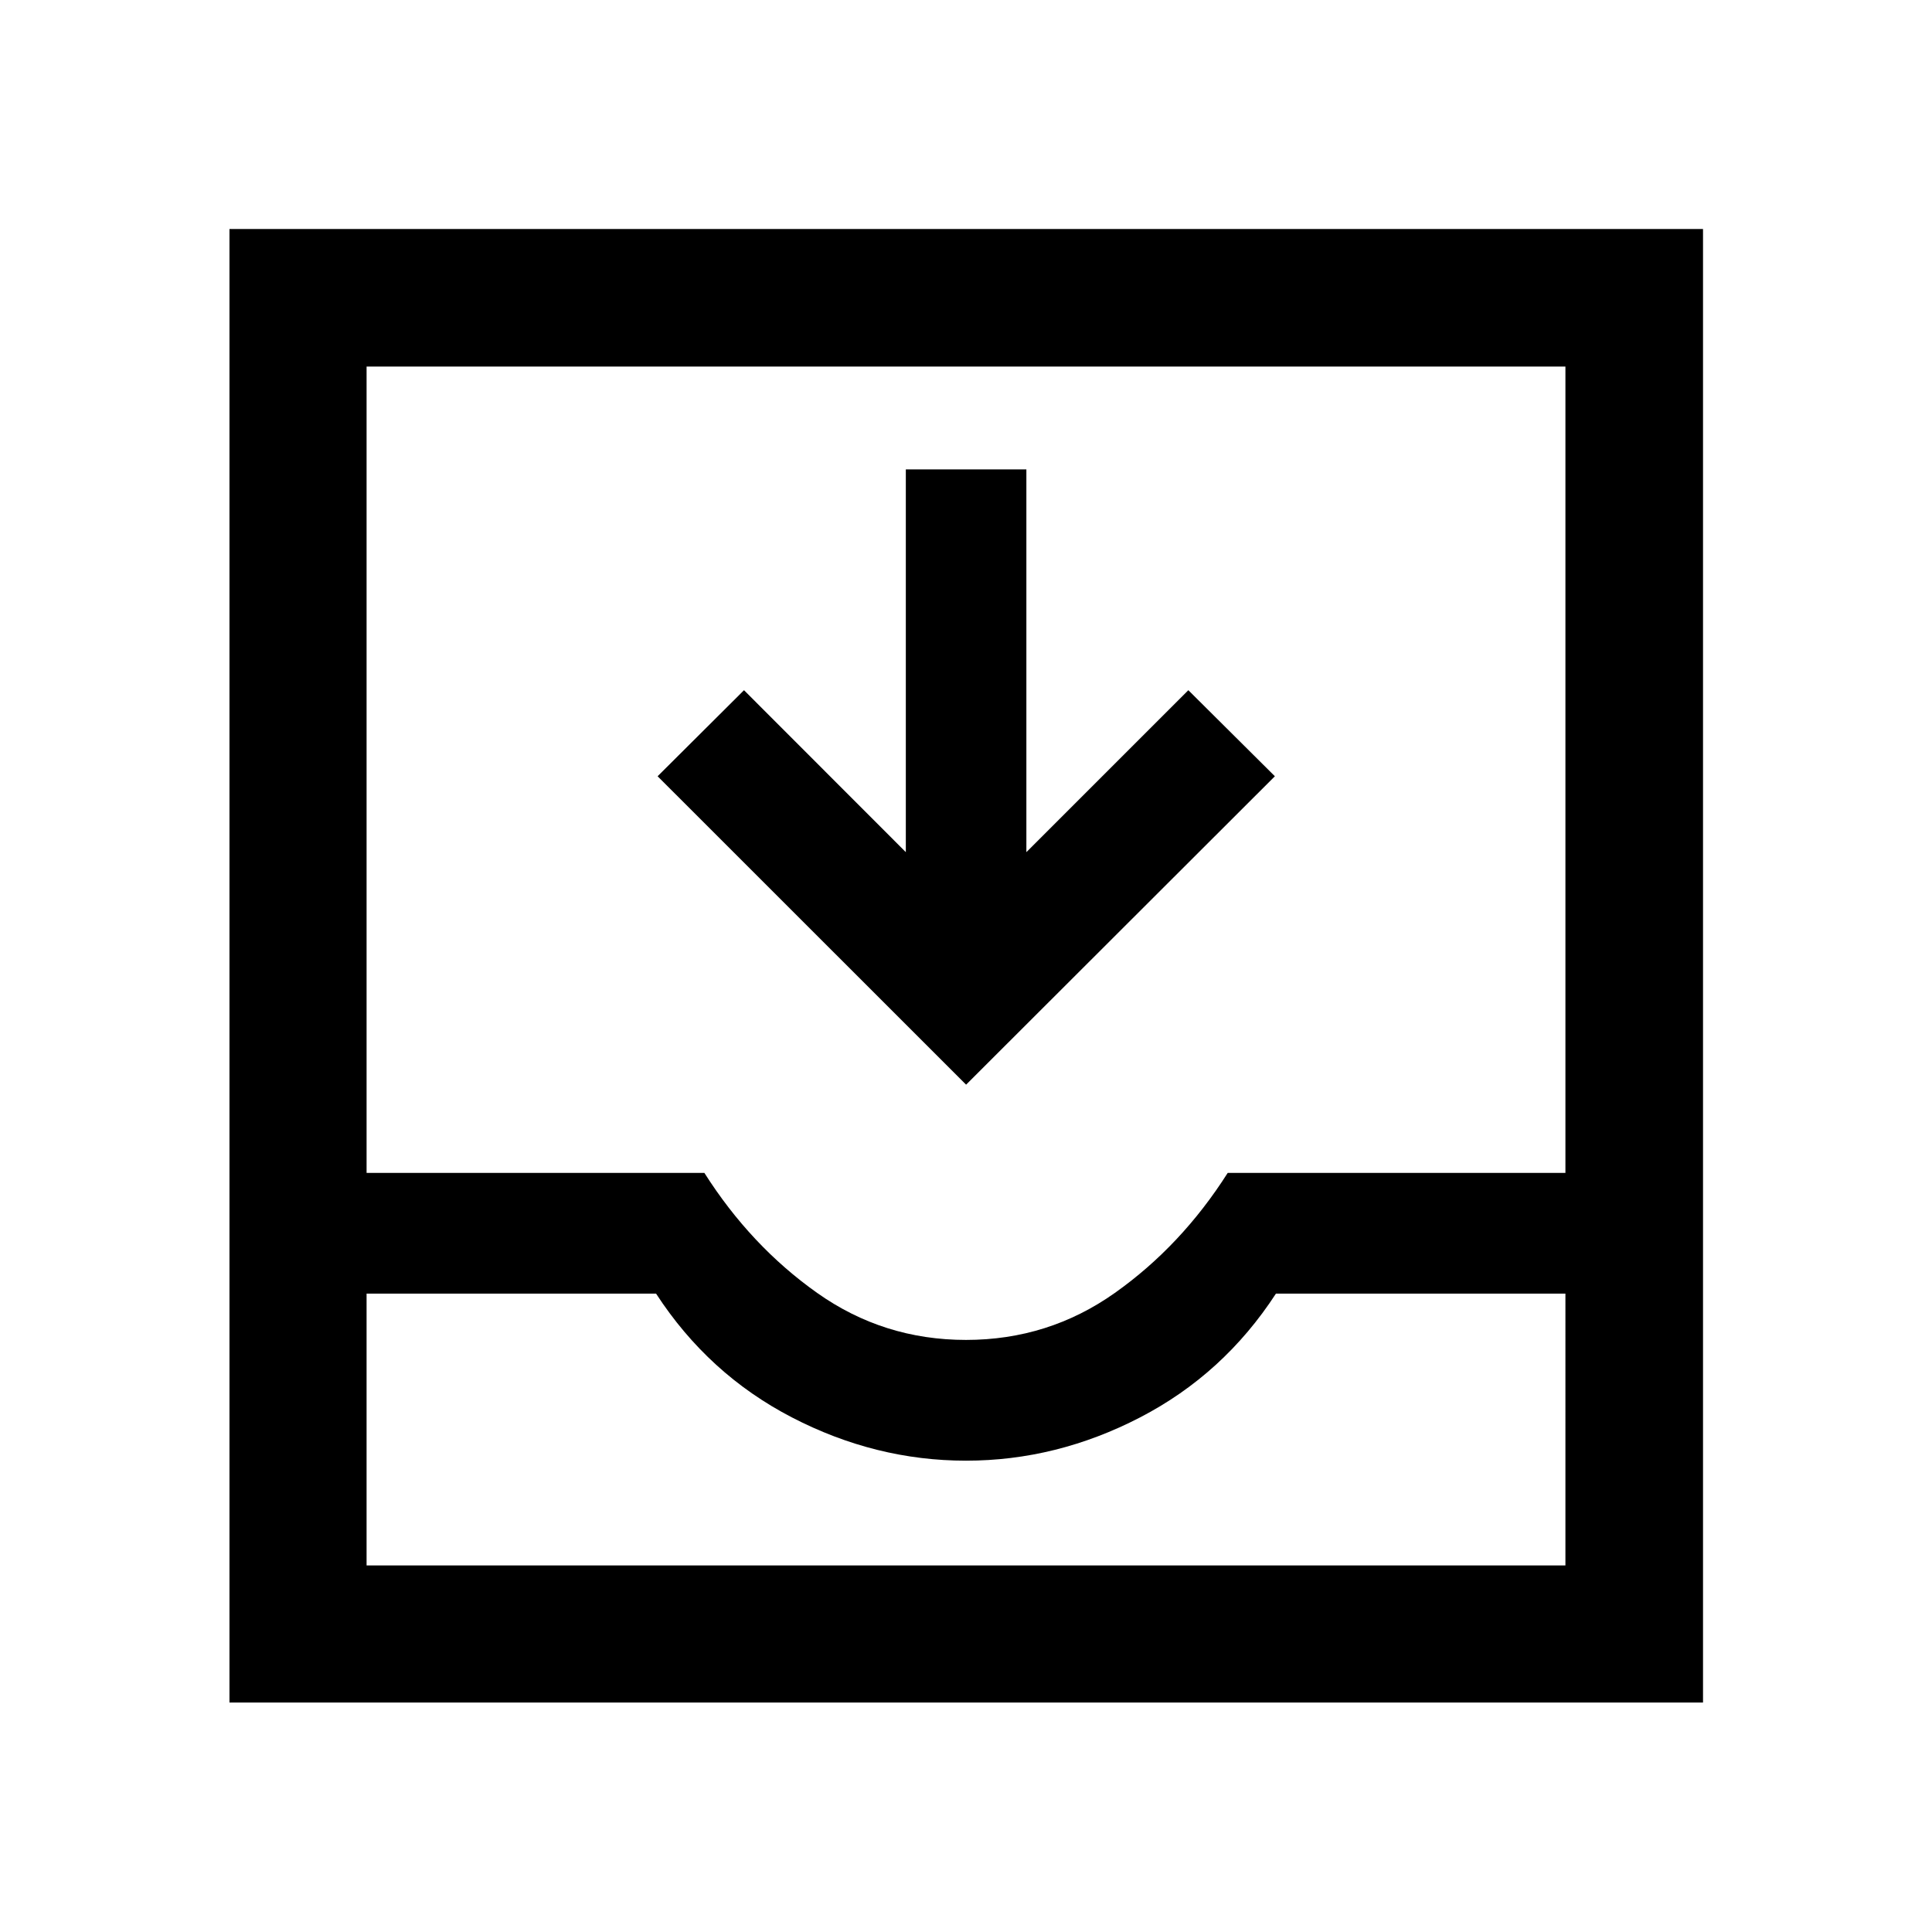 <svg xmlns="http://www.w3.org/2000/svg" width="48" height="48" viewBox="0 -960 960 960"><path d="M480.05-421.04 326.76-574.28l42.93-42.76 80.41 80.47v-190.19H510v190.19l80.48-80.47 43 42.76-153.43 153.24ZM114.02-114.02v-732.2h732.2v732.2h-732.2Zm68.13-68.13h595.7V-317.2H634q-26 40-67.5 61.5T480-234.2q-45 0-86.5-21.5T326-317.2H182.15v135.05ZM480-294.2q41 0 74-23.38t56.05-59.62h167.8v-400.65h-595.7v400.65H350q23 36.24 56 59.62 33 23.38 74 23.38ZM182.15-182.15h595.7-595.7Z"/></svg>
